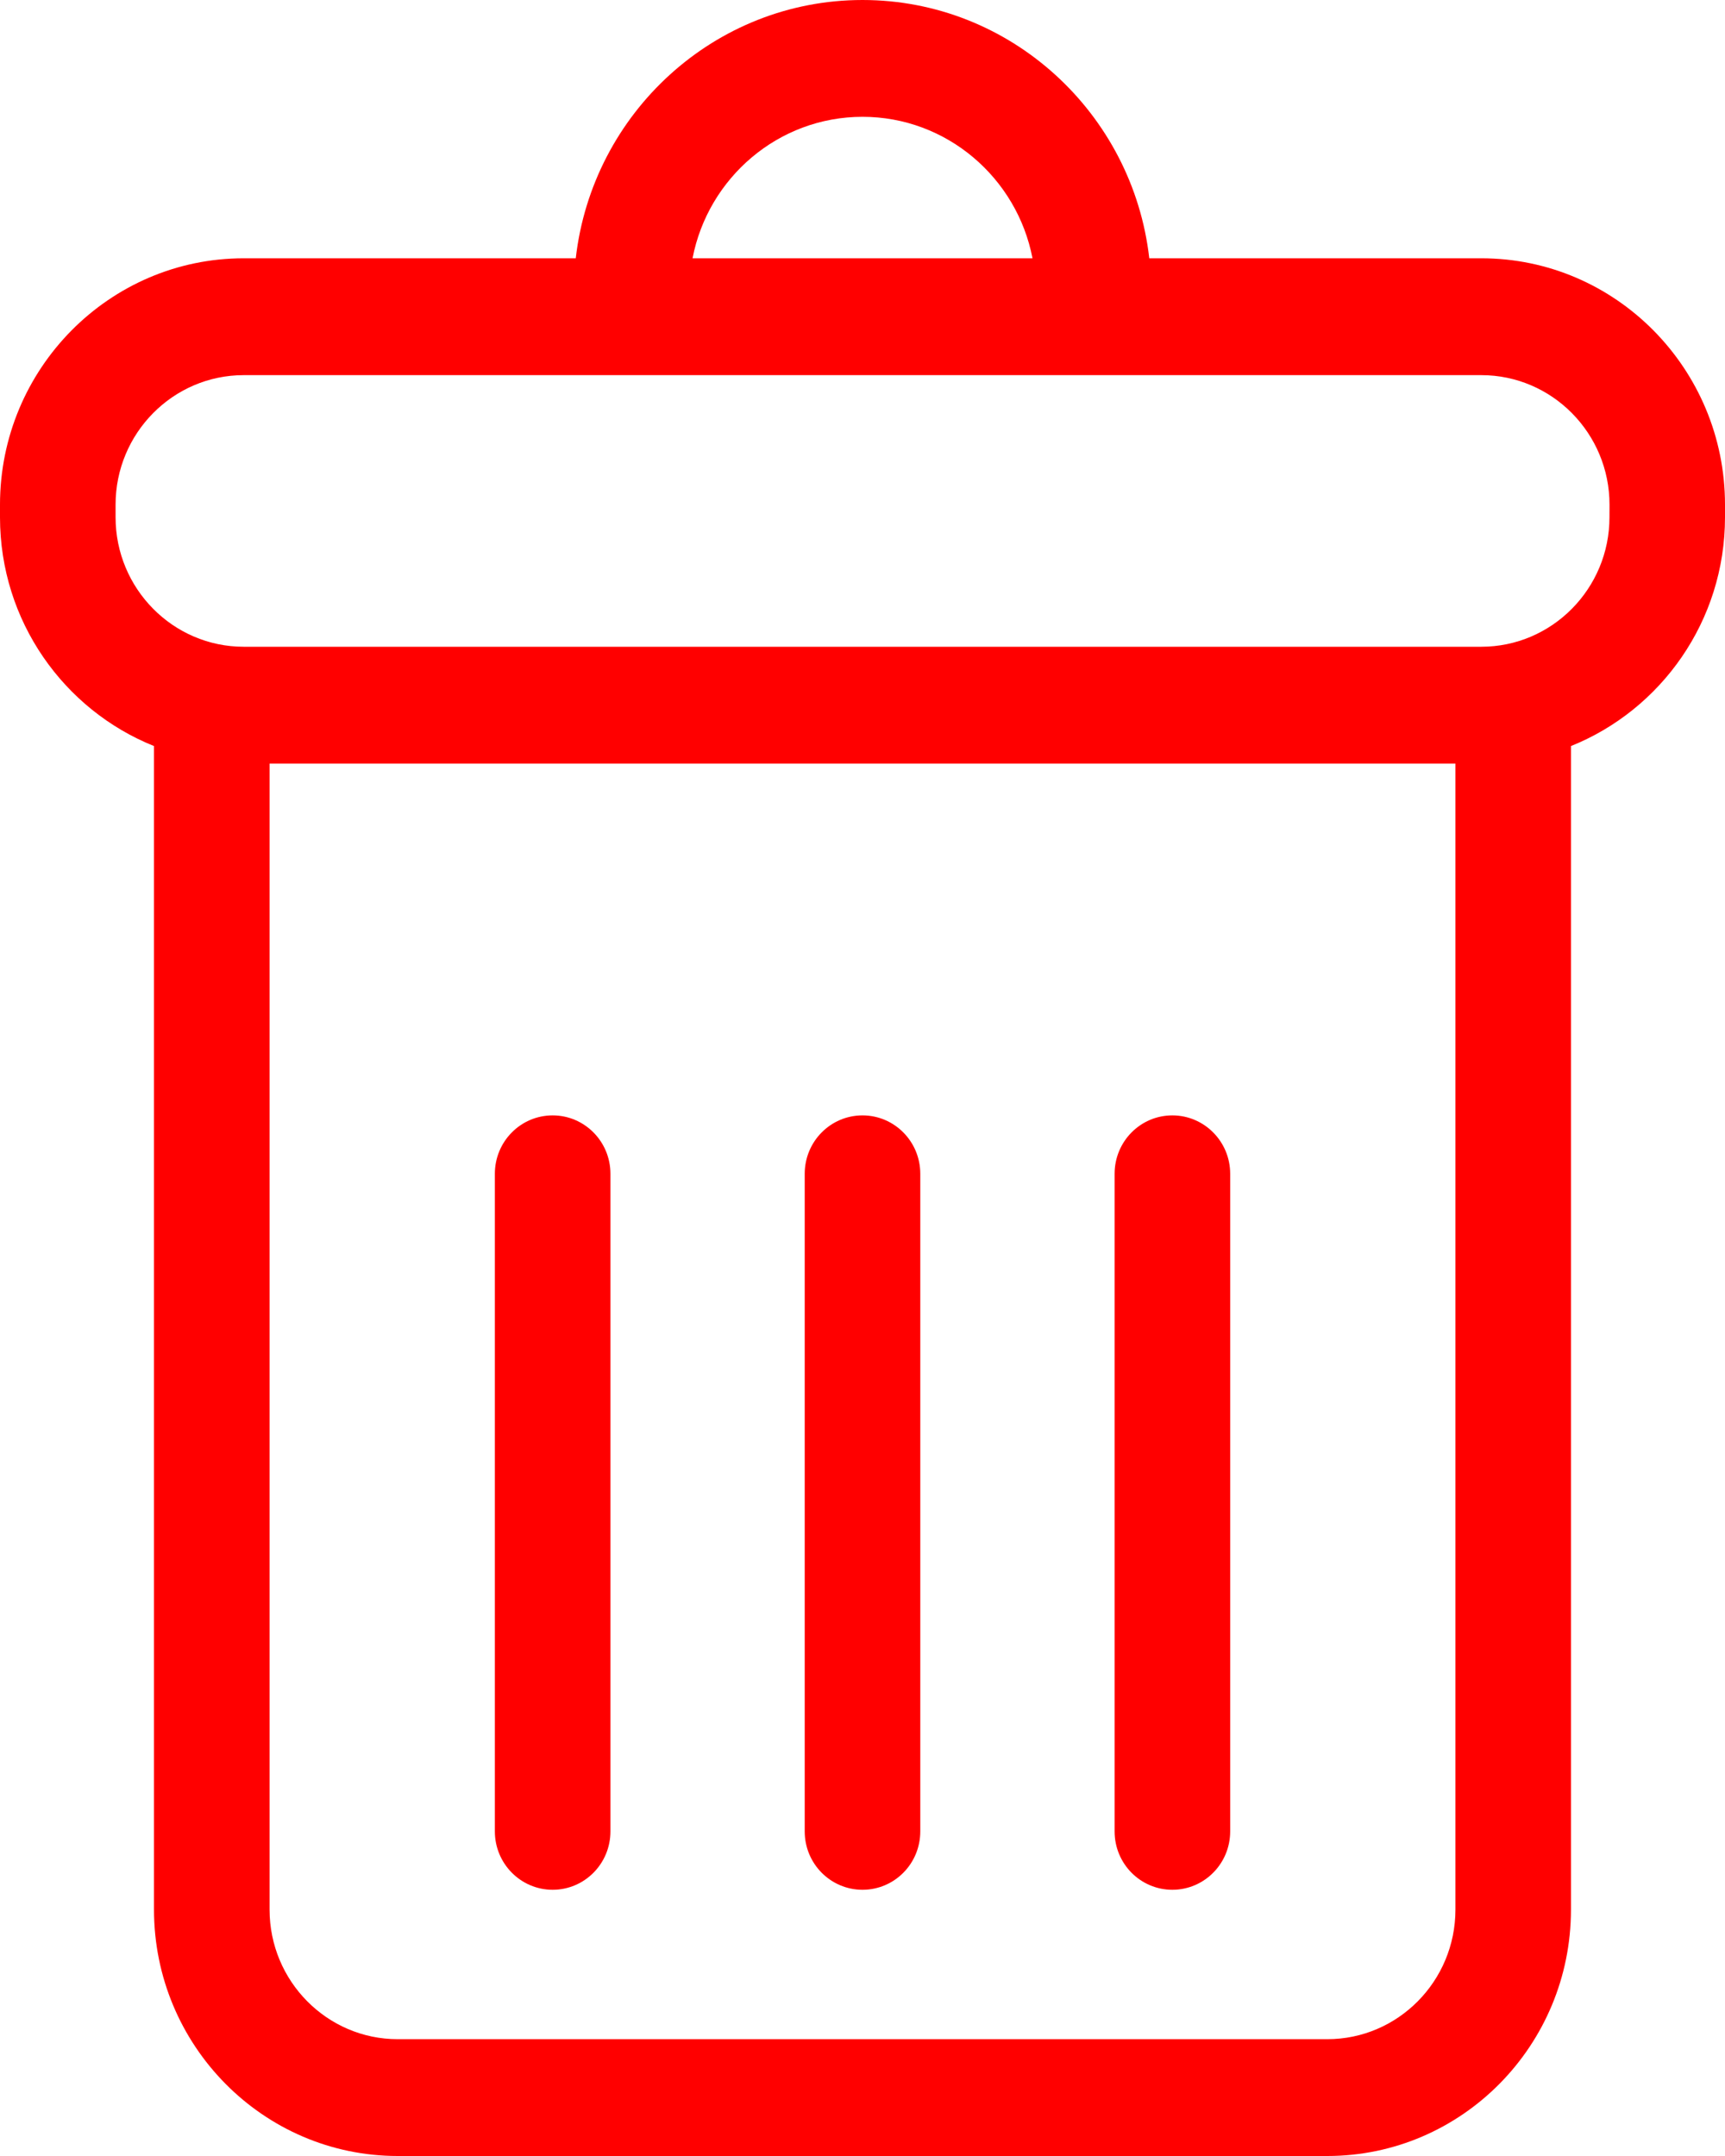 <?xml version="1.0" encoding="utf-8"?>
<!-- Generator: Adobe Illustrator 15.0.1, SVG Export Plug-In . SVG Version: 6.00 Build 0)  -->
<!DOCTYPE svg PUBLIC "-//W3C//DTD SVG 1.1//EN" "http://www.w3.org/Graphics/SVG/1.1/DTD/svg11.dtd">
<svg version="1.1" id="Layer_1" xmlns="http://www.w3.org/2000/svg" xmlns:xlink="http://www.w3.org/1999/xlink" x="0px" y="0px"
	 width="40px" height="50px" viewBox="0 0 40 50" enable-background="new 0 0 40 50" xml:space="preserve">
<g>
	<g>
		<path fill="#FF0000" d="M34.35,5.99h-7.7C26.267,2.624,23.432,0,20,0s-6.265,2.624-6.649,5.99h-7.7C2.535,5.99,0,8.553,0,11.703
			v0.293c0,2.407,1.482,4.467,3.571,5.306v26.985c0,3.15,2.535,5.713,5.651,5.713h21.556c3.117,0,5.65-2.563,5.65-5.713V17.302
			C38.516,16.463,40,14.403,40,11.996v-0.293C40,8.553,37.465,5.99,34.35,5.99z M20,2.709c1.952,0,3.583,1.415,3.942,3.281h-7.883
			C16.419,4.123,18.049,2.709,20,2.709z M33.749,44.287c0,1.656-1.332,3.004-2.971,3.004H9.222c-1.638,0-2.971-1.348-2.971-3.004
			V17.708h27.498V44.287z M37.321,11.996c0,1.656-1.334,3.003-2.972,3.003H5.651c-1.638,0-2.971-1.348-2.971-3.003v-0.293
			c0-1.656,1.333-3.003,2.971-3.003H34.35c1.638,0,2.972,1.348,2.972,3.003L37.321,11.996L37.321,11.996z"/>
		<path fill="#FF0000" d="M12.815,43.826c0.74,0,1.34-0.605,1.34-1.354V27.221c0-0.748-0.6-1.354-1.34-1.354
			c-0.74,0-1.34,0.605-1.34,1.354v15.252C11.476,43.221,12.076,43.826,12.815,43.826z"/>
		<path fill="#FF0000" d="M20,43.826c0.741,0,1.34-0.605,1.34-1.354V27.221c0-0.748-0.6-1.354-1.34-1.354
			c-0.74,0-1.34,0.605-1.34,1.354v15.252C18.66,43.221,19.26,43.826,20,43.826z"/>
		<path fill="#FF0000" d="M27.185,43.826c0.739,0,1.341-0.605,1.341-1.354V27.221c0-0.748-0.602-1.354-1.341-1.354
			c-0.74,0-1.339,0.605-1.339,1.354v15.252C25.846,43.221,26.444,43.826,27.185,43.826z"/>
	</g>
</g>
</svg>
